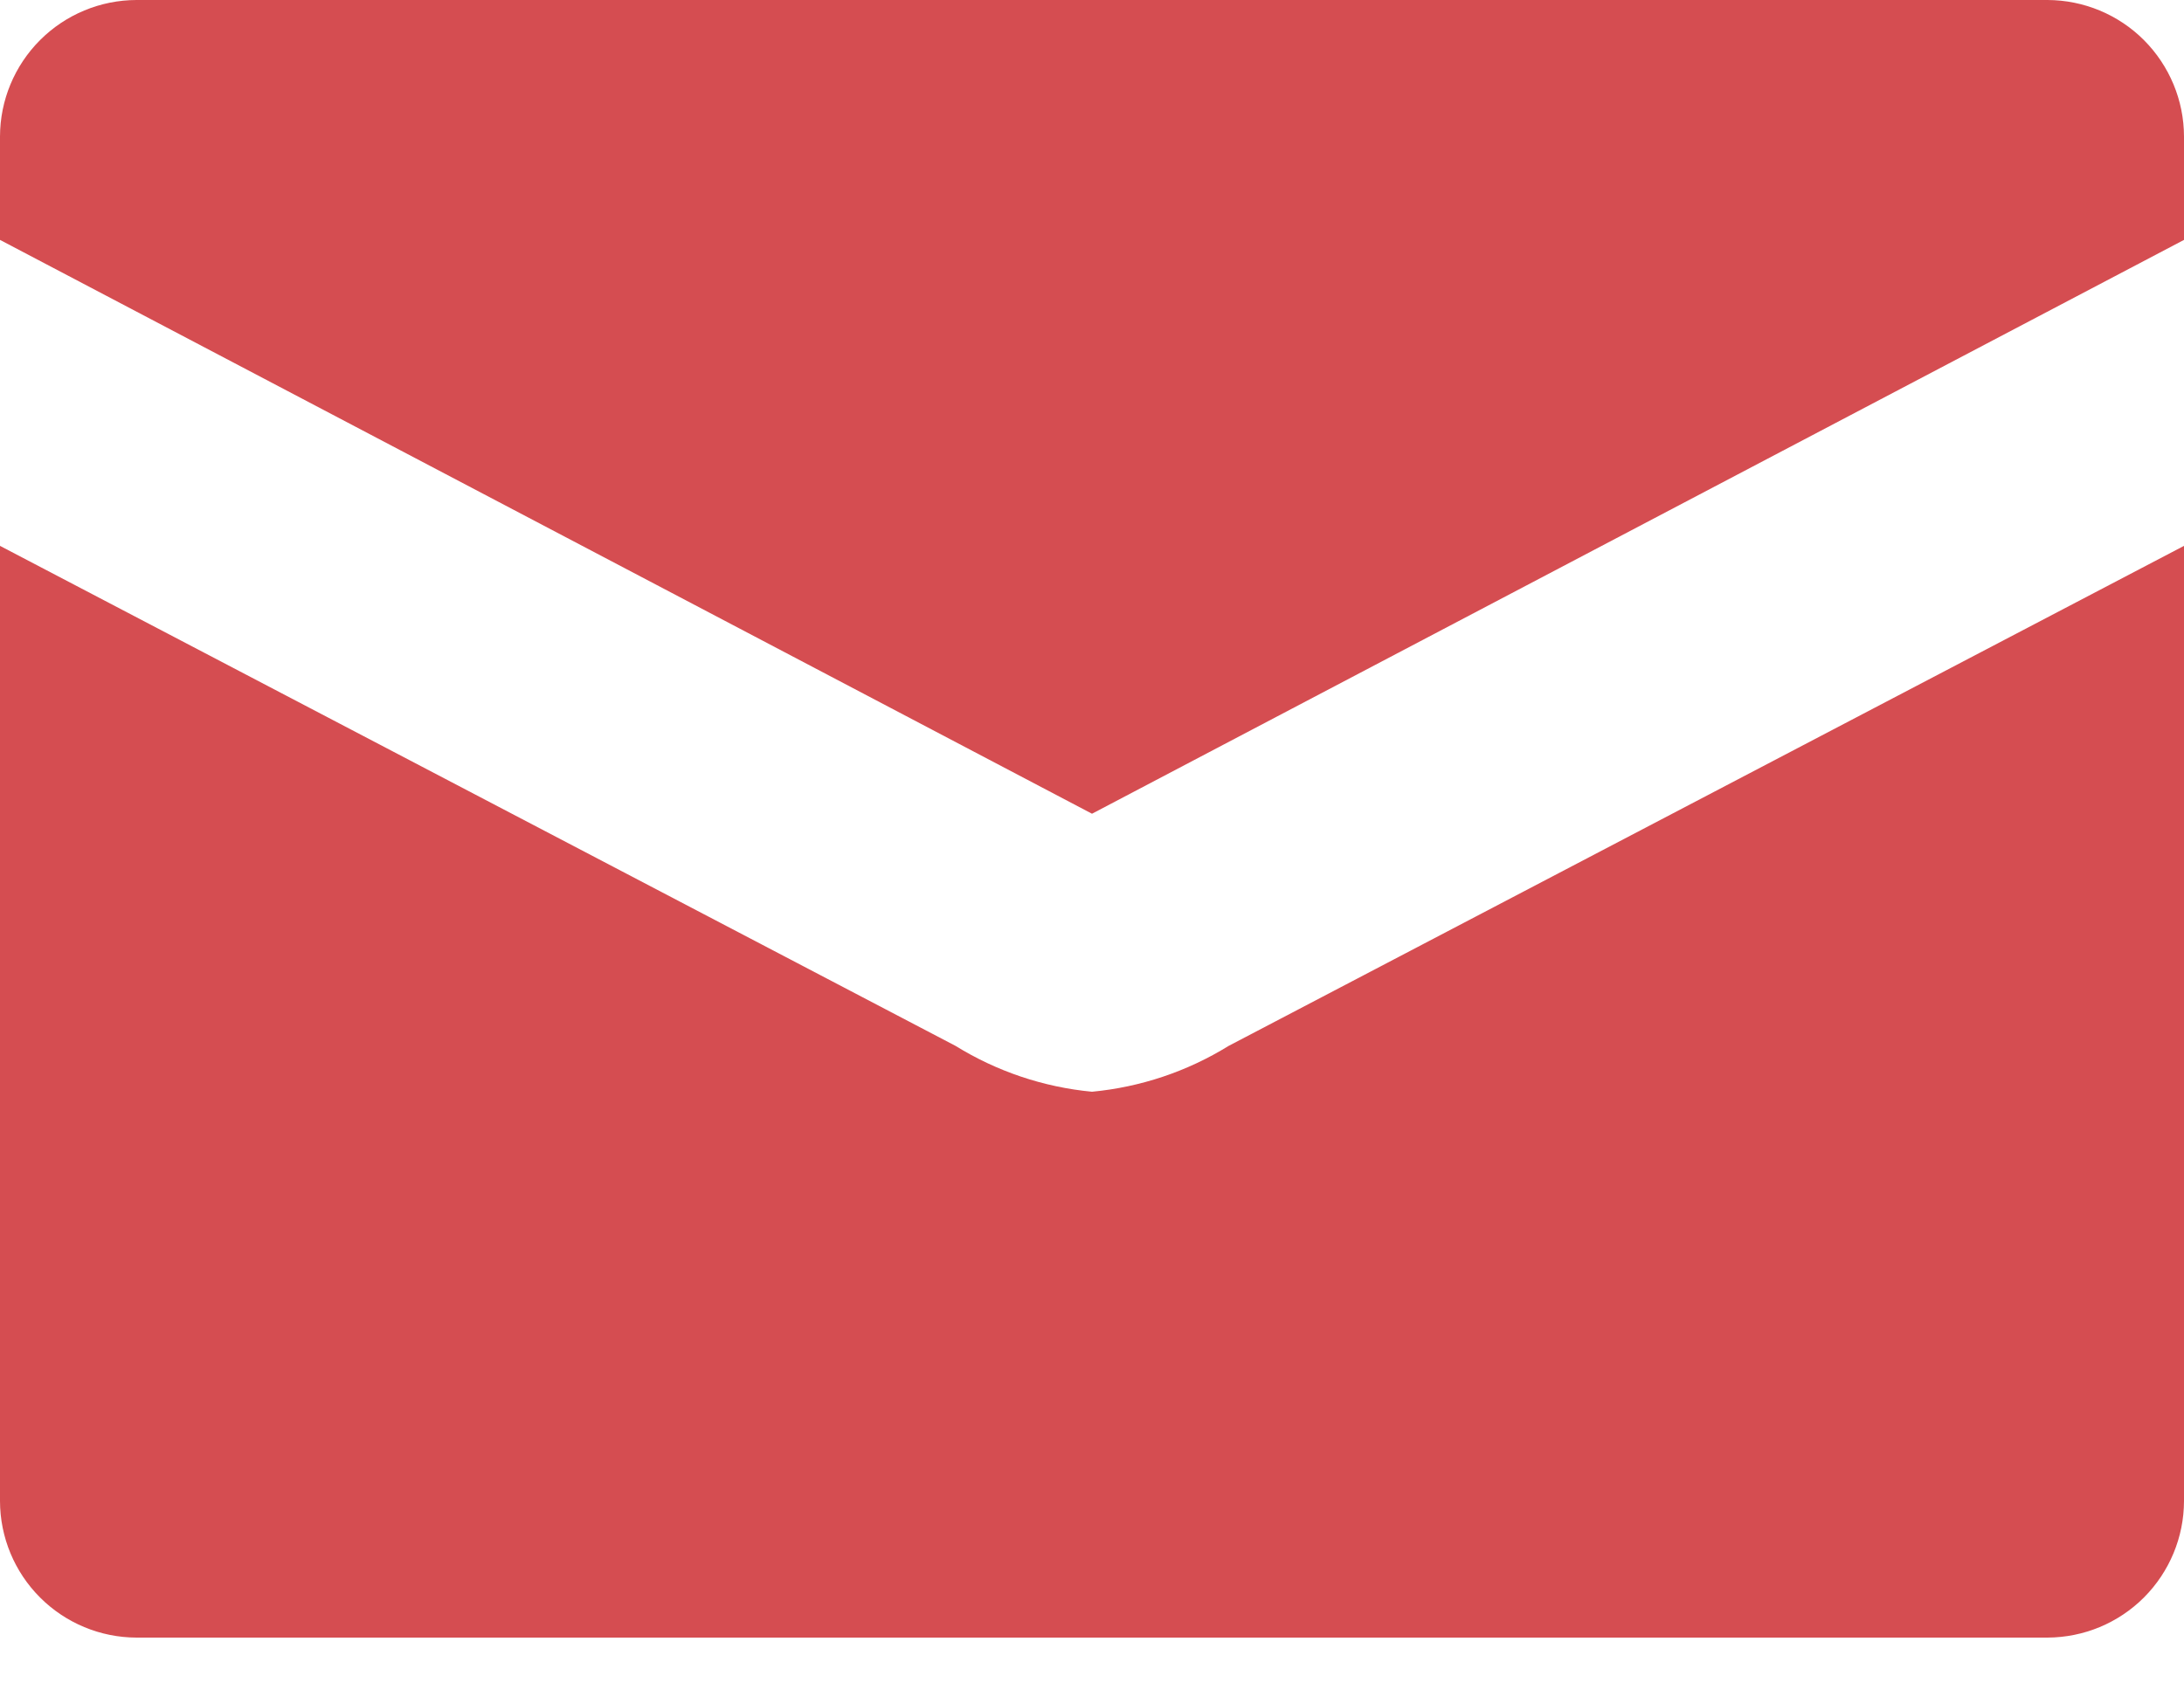 <svg width="31" height="24" viewBox="0 0 31 24" fill="none" xmlns="http://www.w3.org/2000/svg">
<path d="M15.5 15.5C14.813 15.435 14.15 15.212 13.563 14.849L0 7.75V21.312C0.001 21.826 0.206 22.318 0.569 22.681C0.932 23.044 1.424 23.249 1.938 23.25H29.063C29.576 23.248 30.068 23.044 30.431 22.681C30.794 22.317 30.999 21.825 31 21.312V7.75L17.438 14.85C16.851 15.213 16.187 15.435 15.5 15.5ZM29.063 0H1.938C1.424 0.001 0.932 0.206 0.569 0.569C0.206 0.932 0.001 1.424 0 1.938V3.406L15.5 11.553L31 3.406V1.938C30.999 1.425 30.794 0.933 30.431 0.569C30.068 0.206 29.576 0.002 29.063 0Z" fill="#D54D51"/>
</svg>
